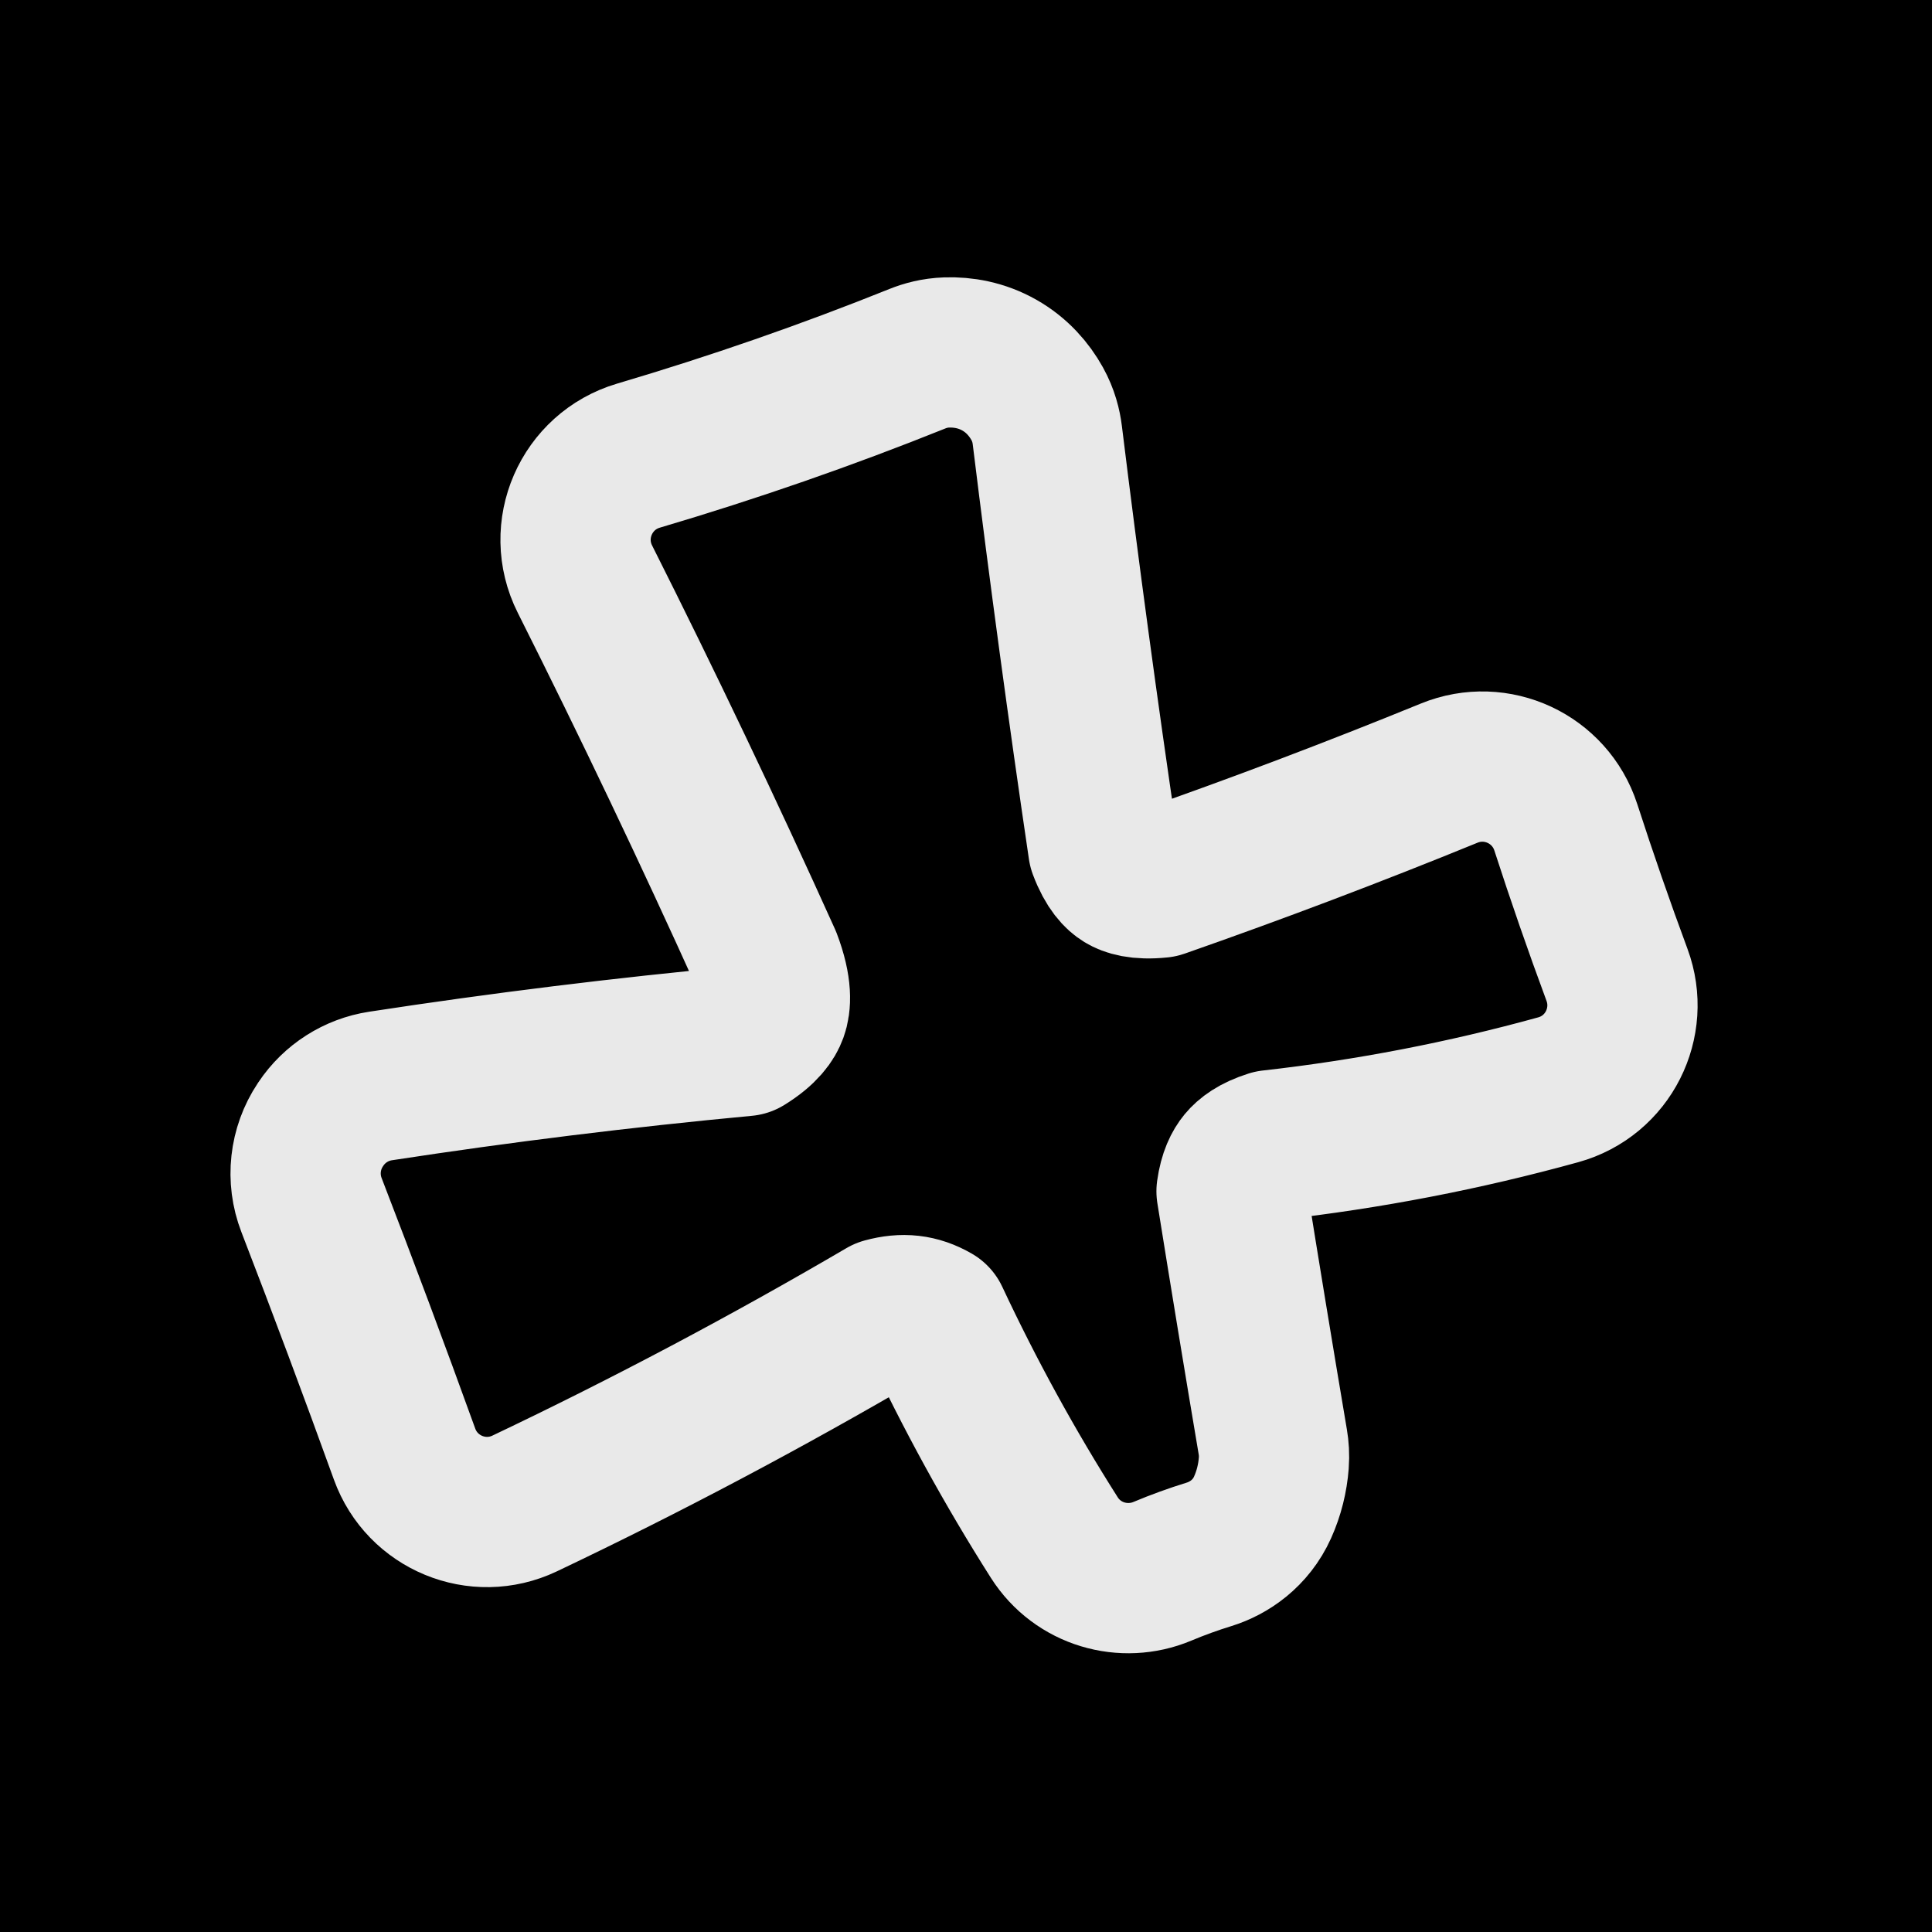 <svg width="1080" height="1080" viewBox="0 0 1080 1080" fill="none" xmlns="http://www.w3.org/2000/svg">
<rect width="1080" height="1080" fill="black"/>
<path opacity="0.914" d="M579.799 225.698C575.343 217.673 568.51 209.701 558.619 204.097C548.727 198.492 538.372 196.727 529.187 197.034C522.524 197.256 516.974 198.859 512.908 200.493C462.161 220.889 410.161 238.961 356.9 254.709C327.688 263.346 313.219 296.357 326.986 323.745C362.296 393.99 396.131 464.964 428.484 536.667C434.671 552.877 433.518 561.556 431.951 565.872C430.626 569.523 427.095 575.334 416.402 581.928C348.185 588.33 280.286 596.711 212.699 607.08C199.067 609.171 186.985 616.904 179.367 628.325L179.072 628.768C170.219 642.041 168.397 658.768 174.128 673.609C192.022 719.943 209.364 766.357 226.159 812.85C235.951 839.955 267.031 852.934 293.269 840.458C361.588 807.973 428.624 772.47 494.378 733.957C504.785 731.119 513.389 732.043 522.254 737.162C542.133 779.576 564.495 820.352 589.343 859.476C602.498 880.188 628.277 887.377 649.761 878.367C658.301 874.785 667.004 871.625 675.878 868.888C686.926 865.48 699.225 857.242 705.795 842.608C709.375 834.632 711.402 826.289 712.05 817.86C712.385 813.49 712.085 809.515 711.508 806.098C703.621 759.405 695.934 712.678 688.445 665.921C689.644 657.269 692.25 652.488 694.603 649.64C697.066 646.66 701.55 643.02 710.594 640.167C764.958 634.049 818.452 623.728 871.053 609.197C899.017 601.471 913.774 571.57 903.913 544.955C893.813 517.695 884.275 490.2 875.297 462.47C866.524 435.375 836.55 421.383 810.116 432.178C756.83 453.939 702.94 474.351 648.445 493.415C636.551 494.662 630.774 492.427 628.027 490.751C625.328 489.104 620.832 485.122 616.731 474.181C605.359 397.292 594.926 320.278 585.436 243.13C584.845 238.325 583.364 232.12 579.799 225.698Z" stroke="white" stroke-width="84" stroke-linejoin="round"/>
</svg>
